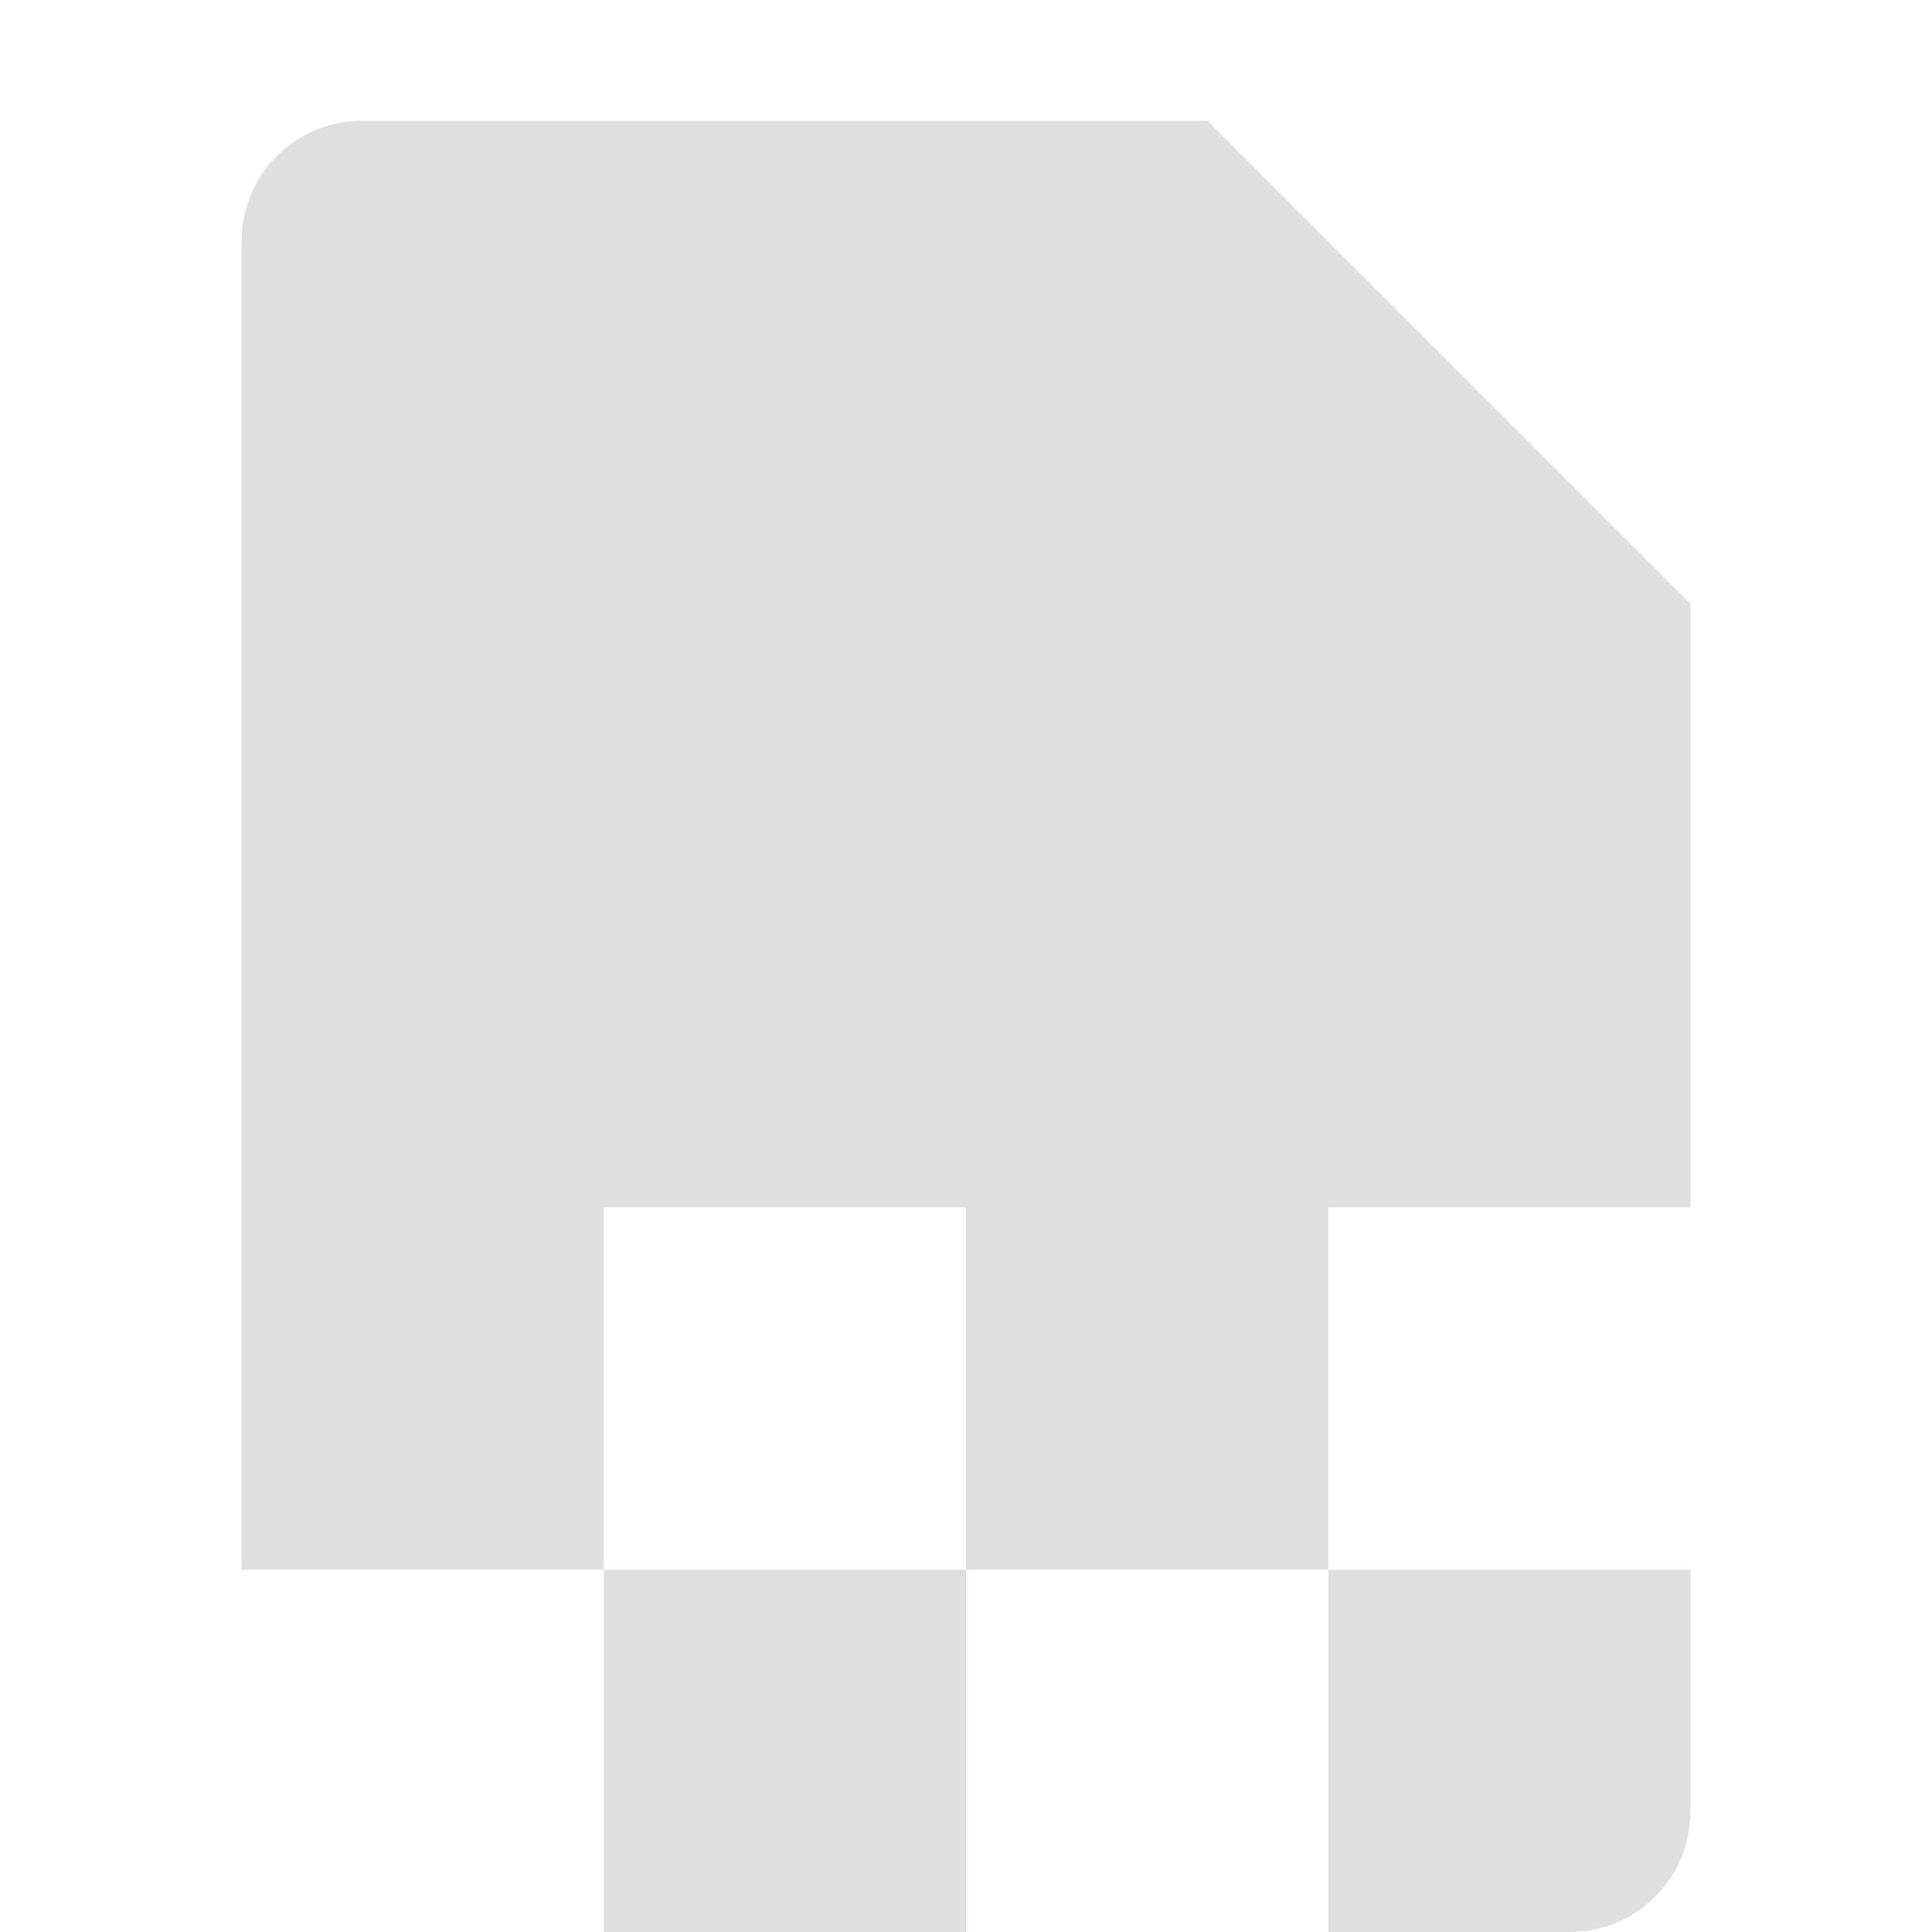 <svg xmlns="http://www.w3.org/2000/svg" id="svg4" width="16" height="16" version="1.1">
 <path id="path2" style="fill:#dfdfdf;fill-opacity:1" d="M 3 1 C 2.446 1 2 1.446 2 2 L 2 13 L 5 13 L 5 10 L 8 10 L 8 13 L 11 13 L 11 10 L 14 10 L 14 5 L 10 1 L 3 1 z M 11 13 L 11 16 L 13 16 C 13.554 16 14 15.554 14 15 L 14 13 L 11 13 z M 8 13 L 5 13 L 5 16 L 8 16 L 8 13 z"/>
</svg>
